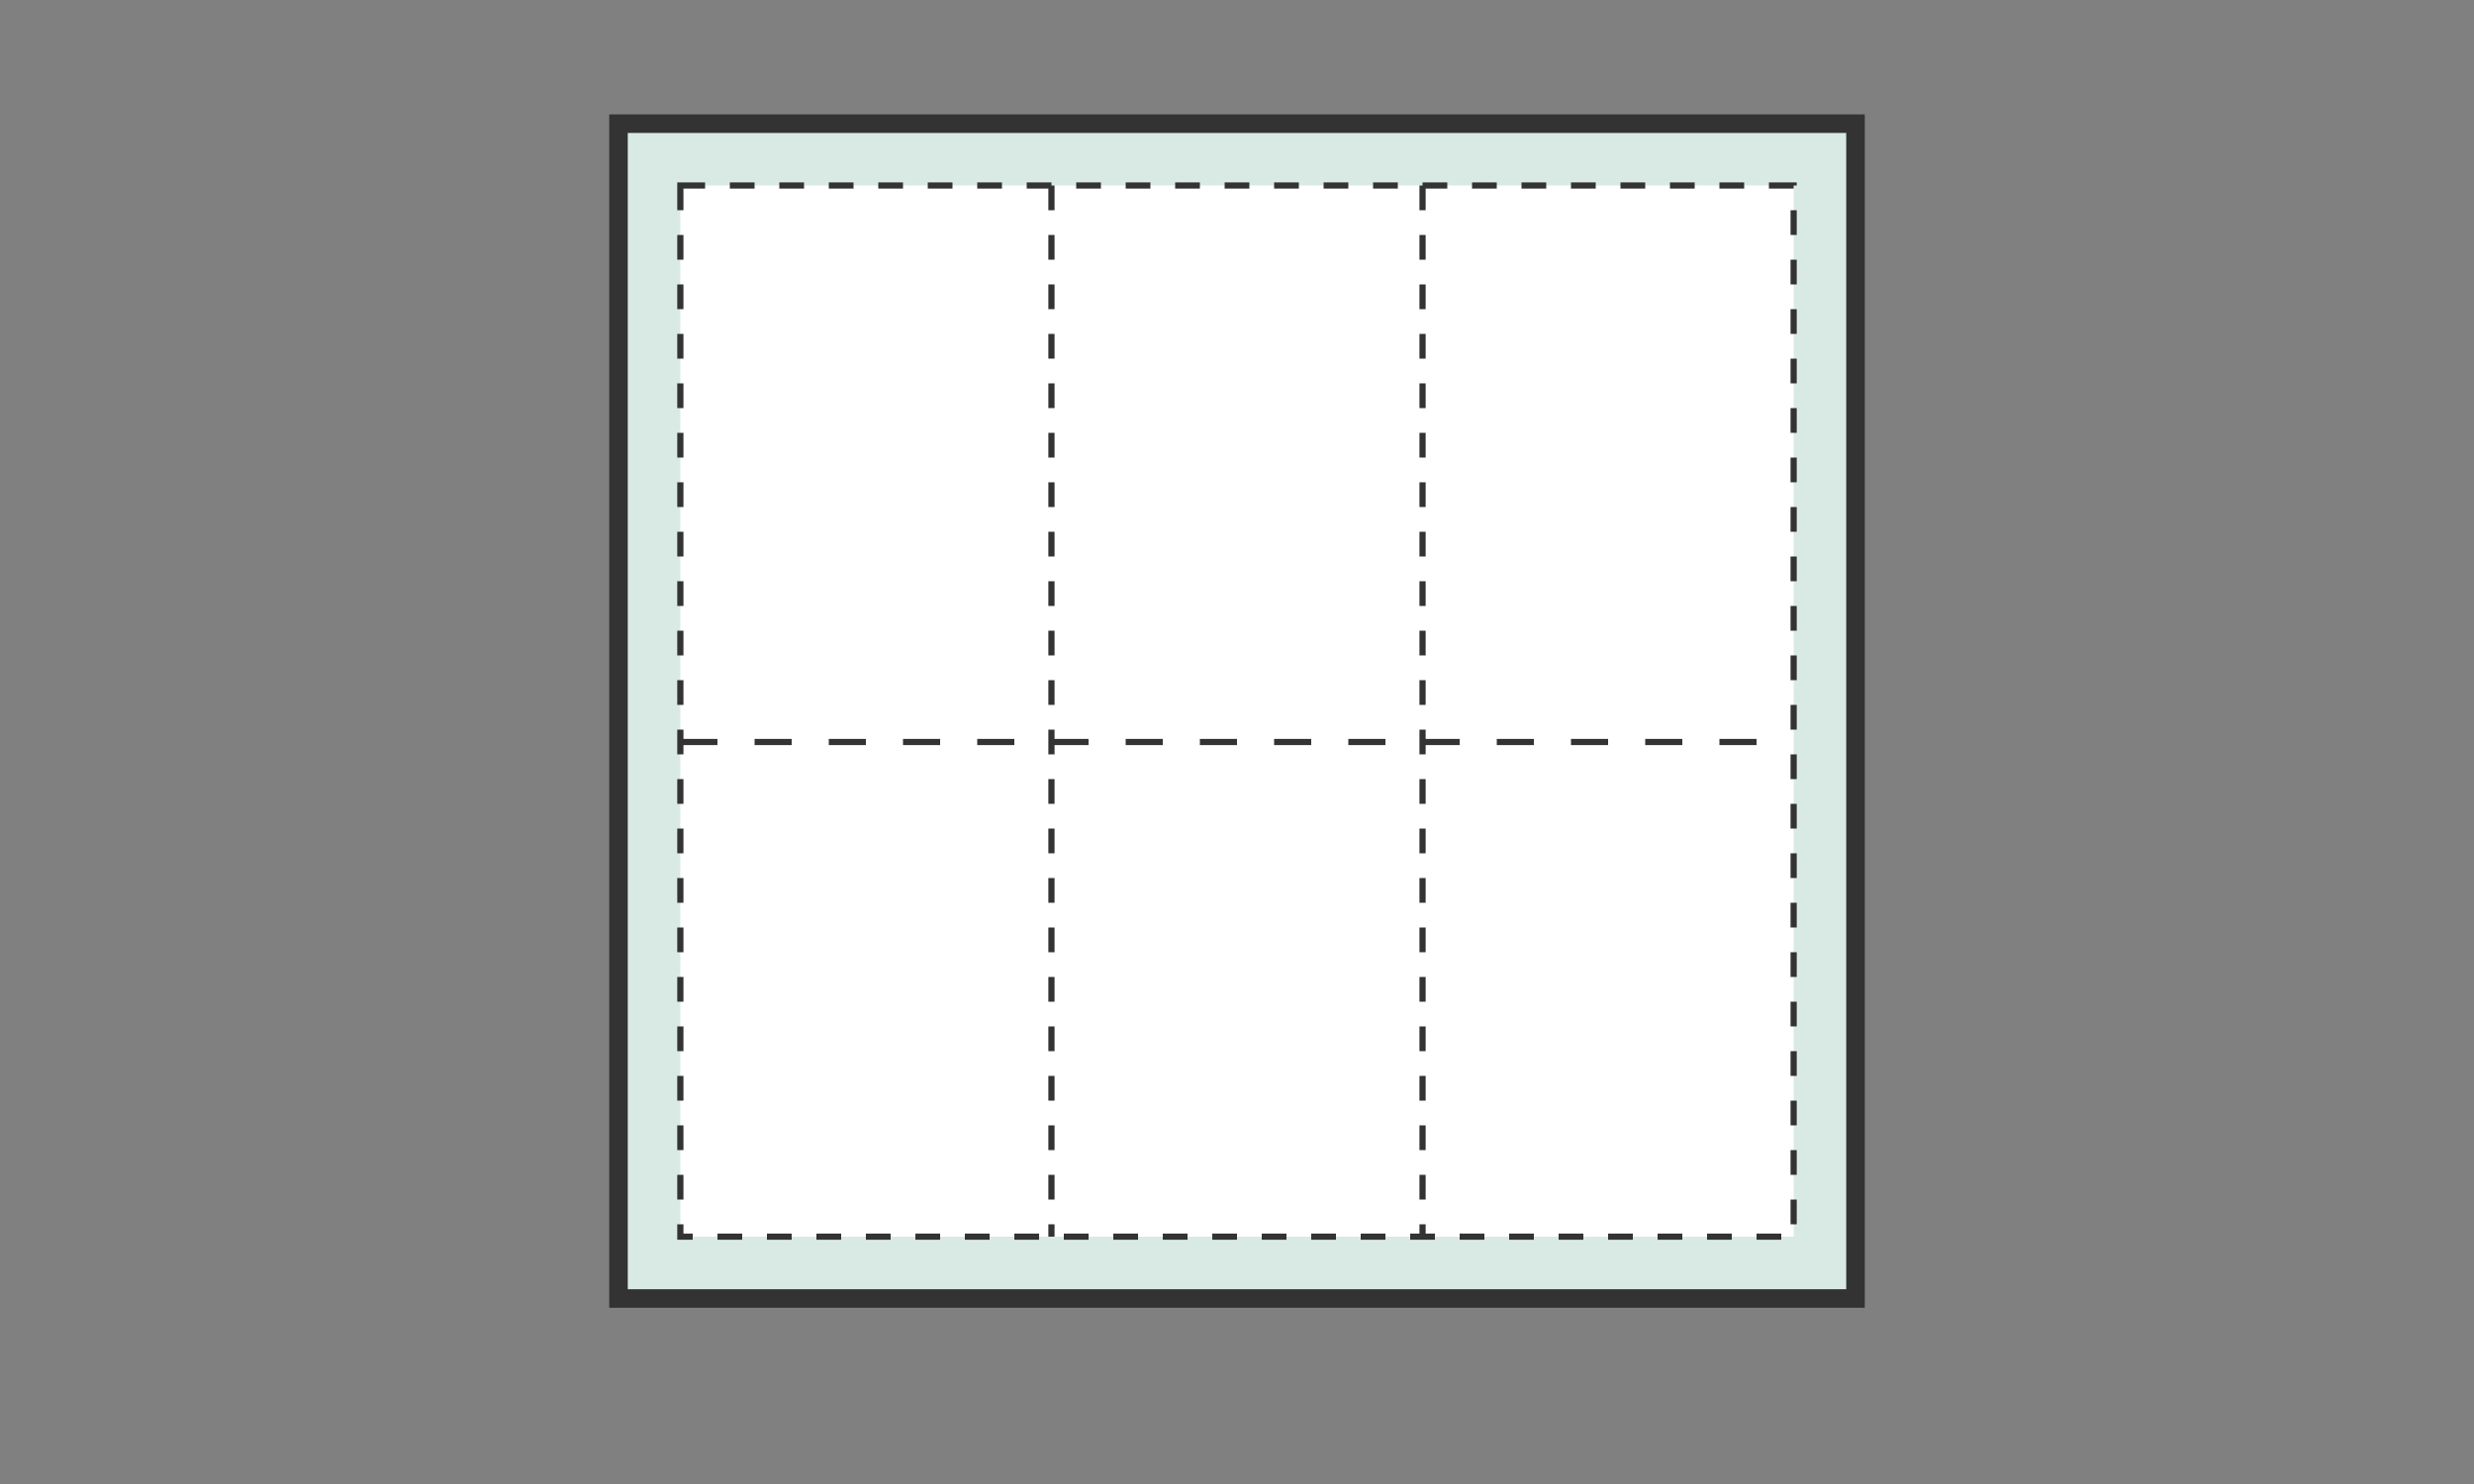 <?xml version="1.0" encoding="UTF-8"?>
<svg width="200" height="120" viewBox="0 0 200 120" fill="none" xmlns="http://www.w3.org/2000/svg">
  <rect x="0" y="0" width="200" height="120" fill="#808080" stroke="none"/>
  <!-- 拉床框架 -->
  <rect x="50" y="10" width="100" height="95" fill="#D9EAE5" stroke="#333" stroke-width="1.5"/>
  
  <!-- 床垫表面 -->
  <rect x="55" y="15" width="90" height="85" fill="#FFFFFF" stroke="#333" stroke-width="0.5" stroke-dasharray="2 2"/>
  
  <!-- 床垫纹理线 -->
  <line x1="55" y1="60" x2="145" y2="60" stroke="#333" stroke-width="0.5" stroke-dasharray="3 3"/>
  
  <!-- 床垫分隔线 -->
  <line x1="85" y1="15" x2="85" y2="100" stroke="#333" stroke-width="0.5" stroke-dasharray="2 2"/>
  <line x1="115" y1="15" x2="115" y2="100" stroke="#333" stroke-width="0.5" stroke-dasharray="2 2"/>
</svg> 